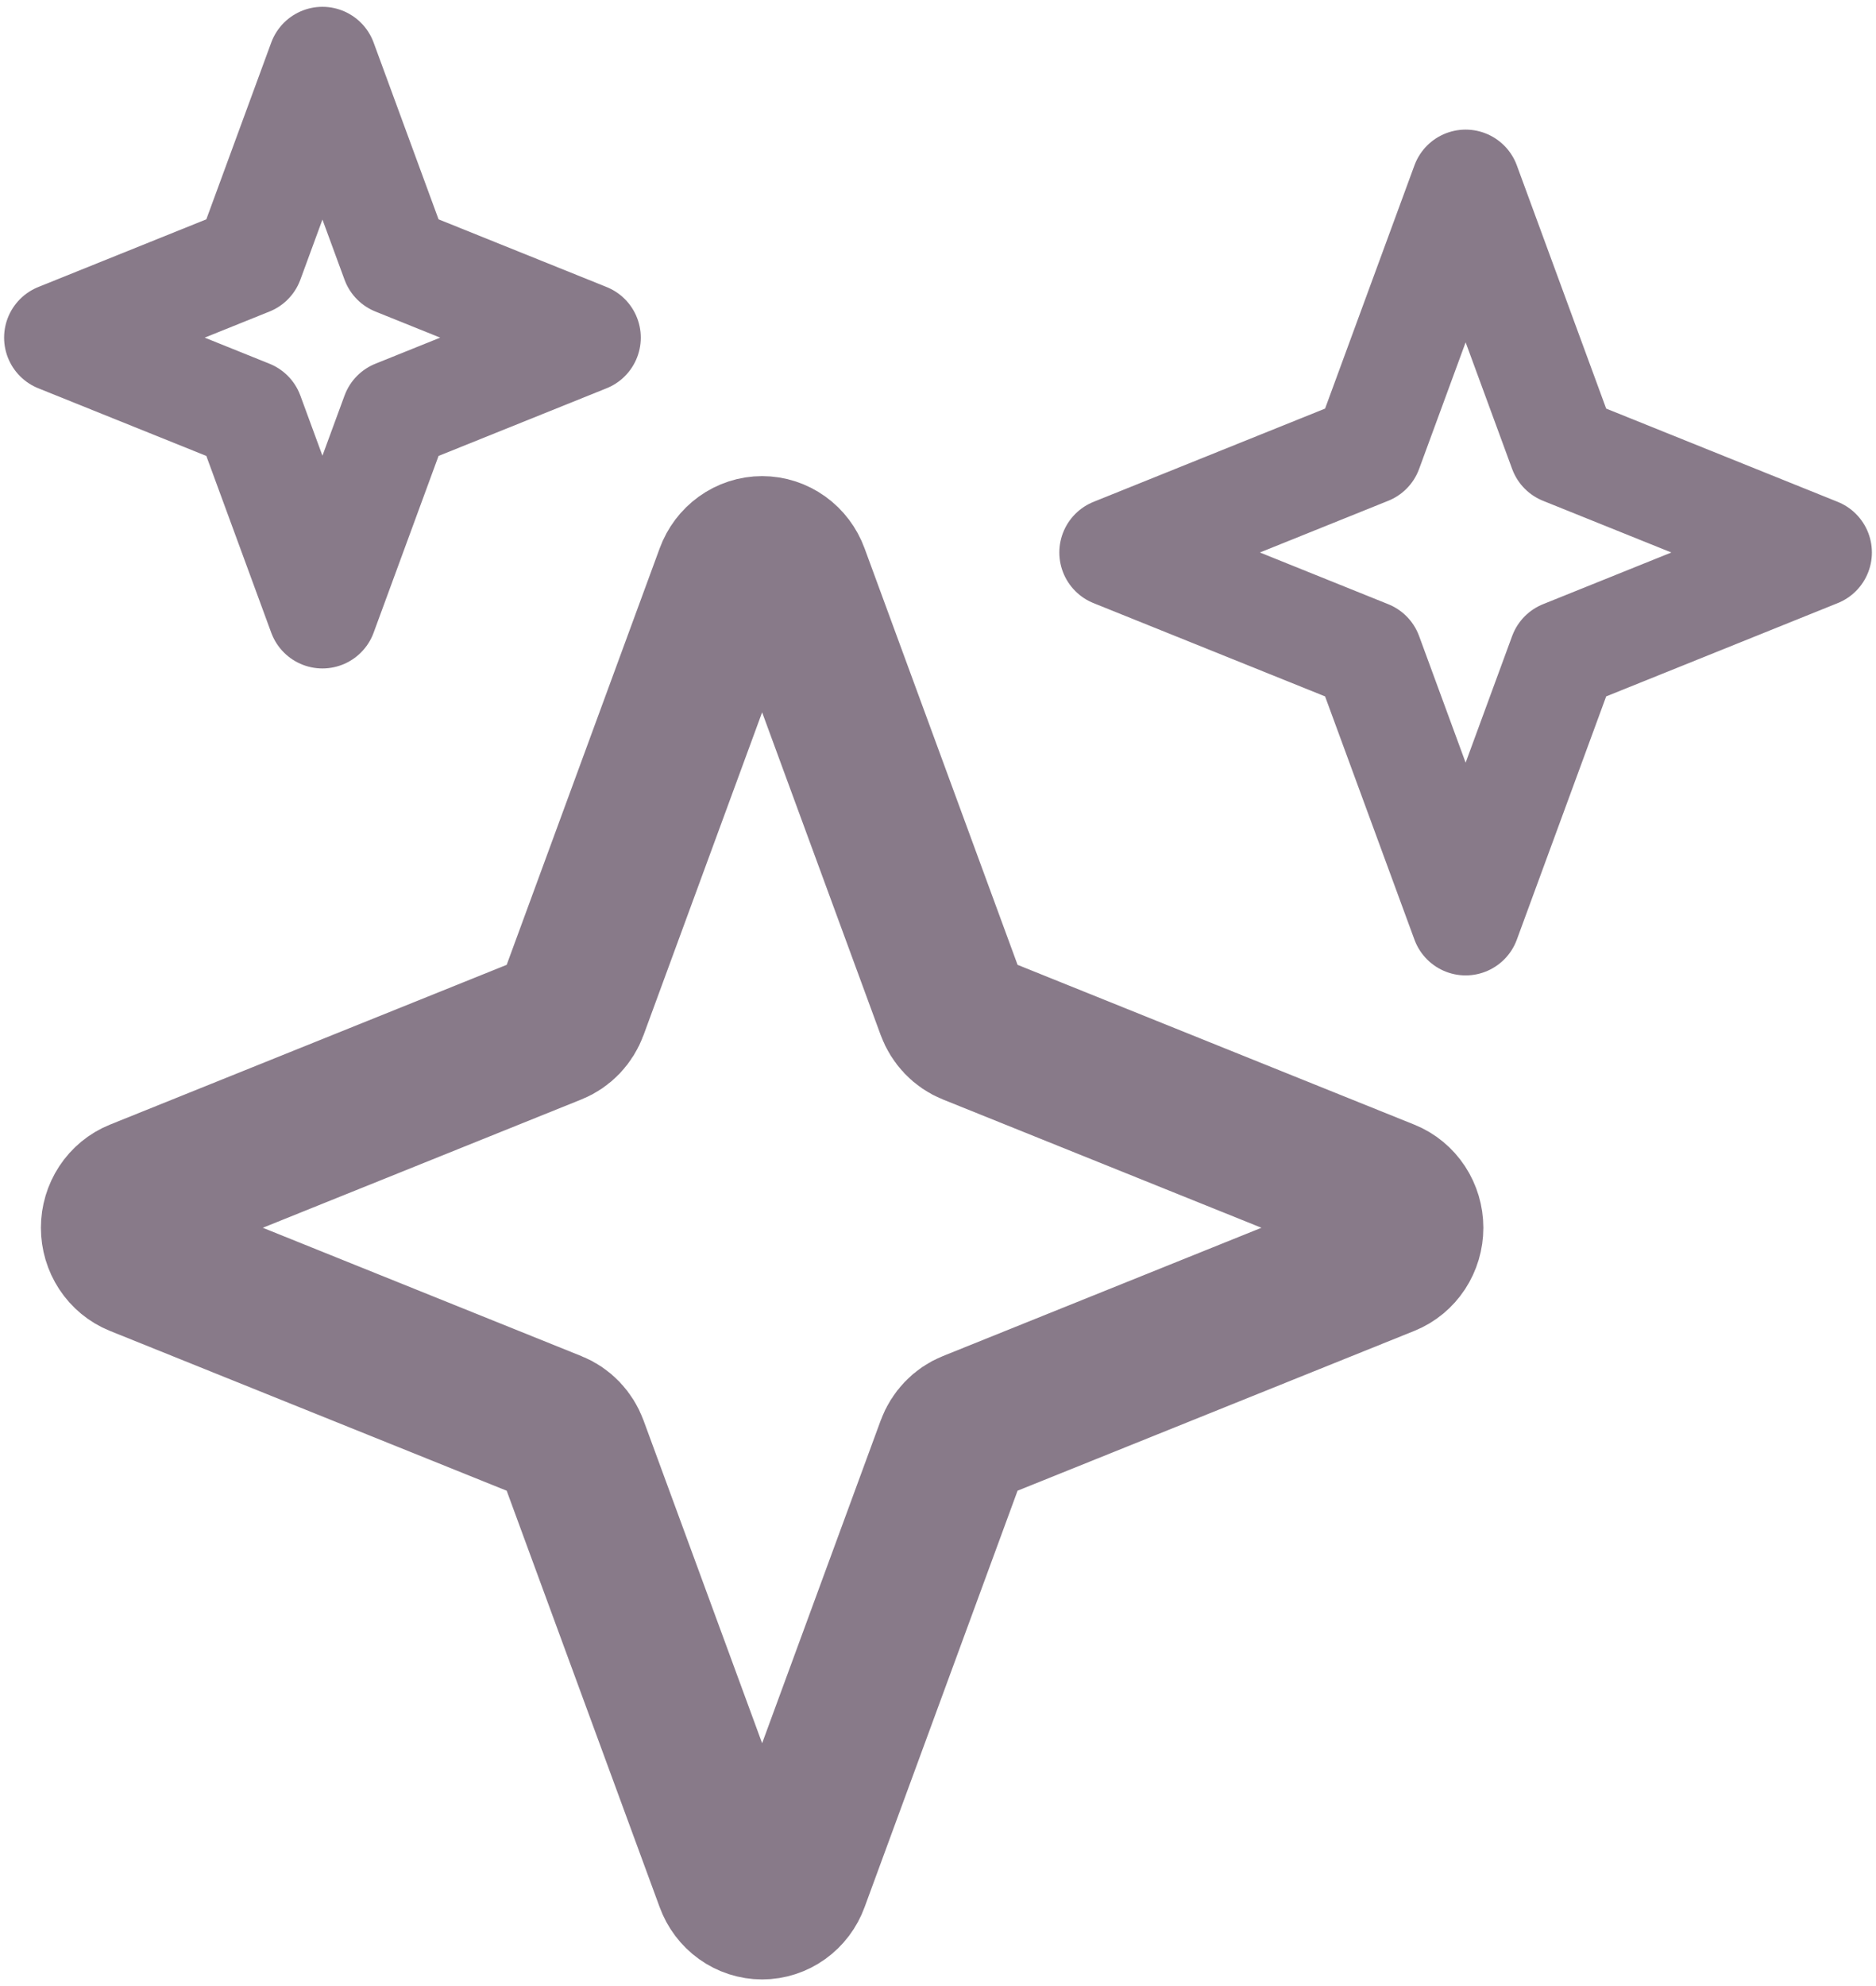 <svg width="86" height="91" viewBox="0 0 86 91" fill="none" xmlns="http://www.w3.org/2000/svg">
<path d="M43.658 46.215L36.348 26.327C36.239 26.028 36.045 25.772 35.793 25.591C35.541 25.41 35.243 25.313 34.938 25.313C34.632 25.313 34.334 25.41 34.082 25.591C33.83 25.772 33.636 26.028 33.527 26.327L26.217 46.215C26.141 46.421 26.024 46.609 25.875 46.766C25.725 46.922 25.546 47.044 25.348 47.123L6.344 54.773C6.059 54.888 5.814 55.091 5.641 55.354C5.468 55.618 5.375 55.93 5.375 56.25C5.375 56.57 5.468 56.882 5.641 57.146C5.814 57.409 6.059 57.612 6.344 57.727L25.348 65.377C25.546 65.456 25.725 65.578 25.875 65.734C26.024 65.891 26.141 66.079 26.217 66.285L33.527 86.173C33.636 86.472 33.83 86.728 34.082 86.909C34.334 87.09 34.632 87.187 34.938 87.187C35.243 87.187 35.541 87.09 35.793 86.909C36.045 86.728 36.239 86.472 36.348 86.173L43.658 66.285C43.734 66.079 43.851 65.891 44.001 65.734C44.15 65.578 44.329 65.456 44.527 65.377L63.531 57.727C63.816 57.612 64.061 57.409 64.234 57.146C64.407 56.882 64.5 56.57 64.5 56.25C64.5 55.93 64.407 55.618 64.234 55.354C64.061 55.091 63.816 54.888 63.531 54.773L44.527 47.123C44.329 47.044 44.15 46.922 44.001 46.766C43.851 46.609 43.734 46.421 43.658 46.215Z" stroke="#887A89" stroke-width="7" stroke-linecap="round" stroke-linejoin="round"/>
<path d="M18.141 11.953L14.781 2.812L11.422 11.953L2.688 15.469L11.422 18.984L14.781 28.125L18.141 18.984L26.875 15.469L18.141 11.953Z" stroke="#887A89" stroke-width="5" stroke-linecap="round" stroke-linejoin="round"/>
<path d="M71.667 20.624L67.188 8.438L62.708 20.624L51.062 25.312L62.708 30.001L67.188 42.188L71.667 30.001L83.312 25.312L71.667 20.624Z" stroke="#887A89" stroke-width="5" stroke-linecap="round" stroke-linejoin="round"/>
</svg>
